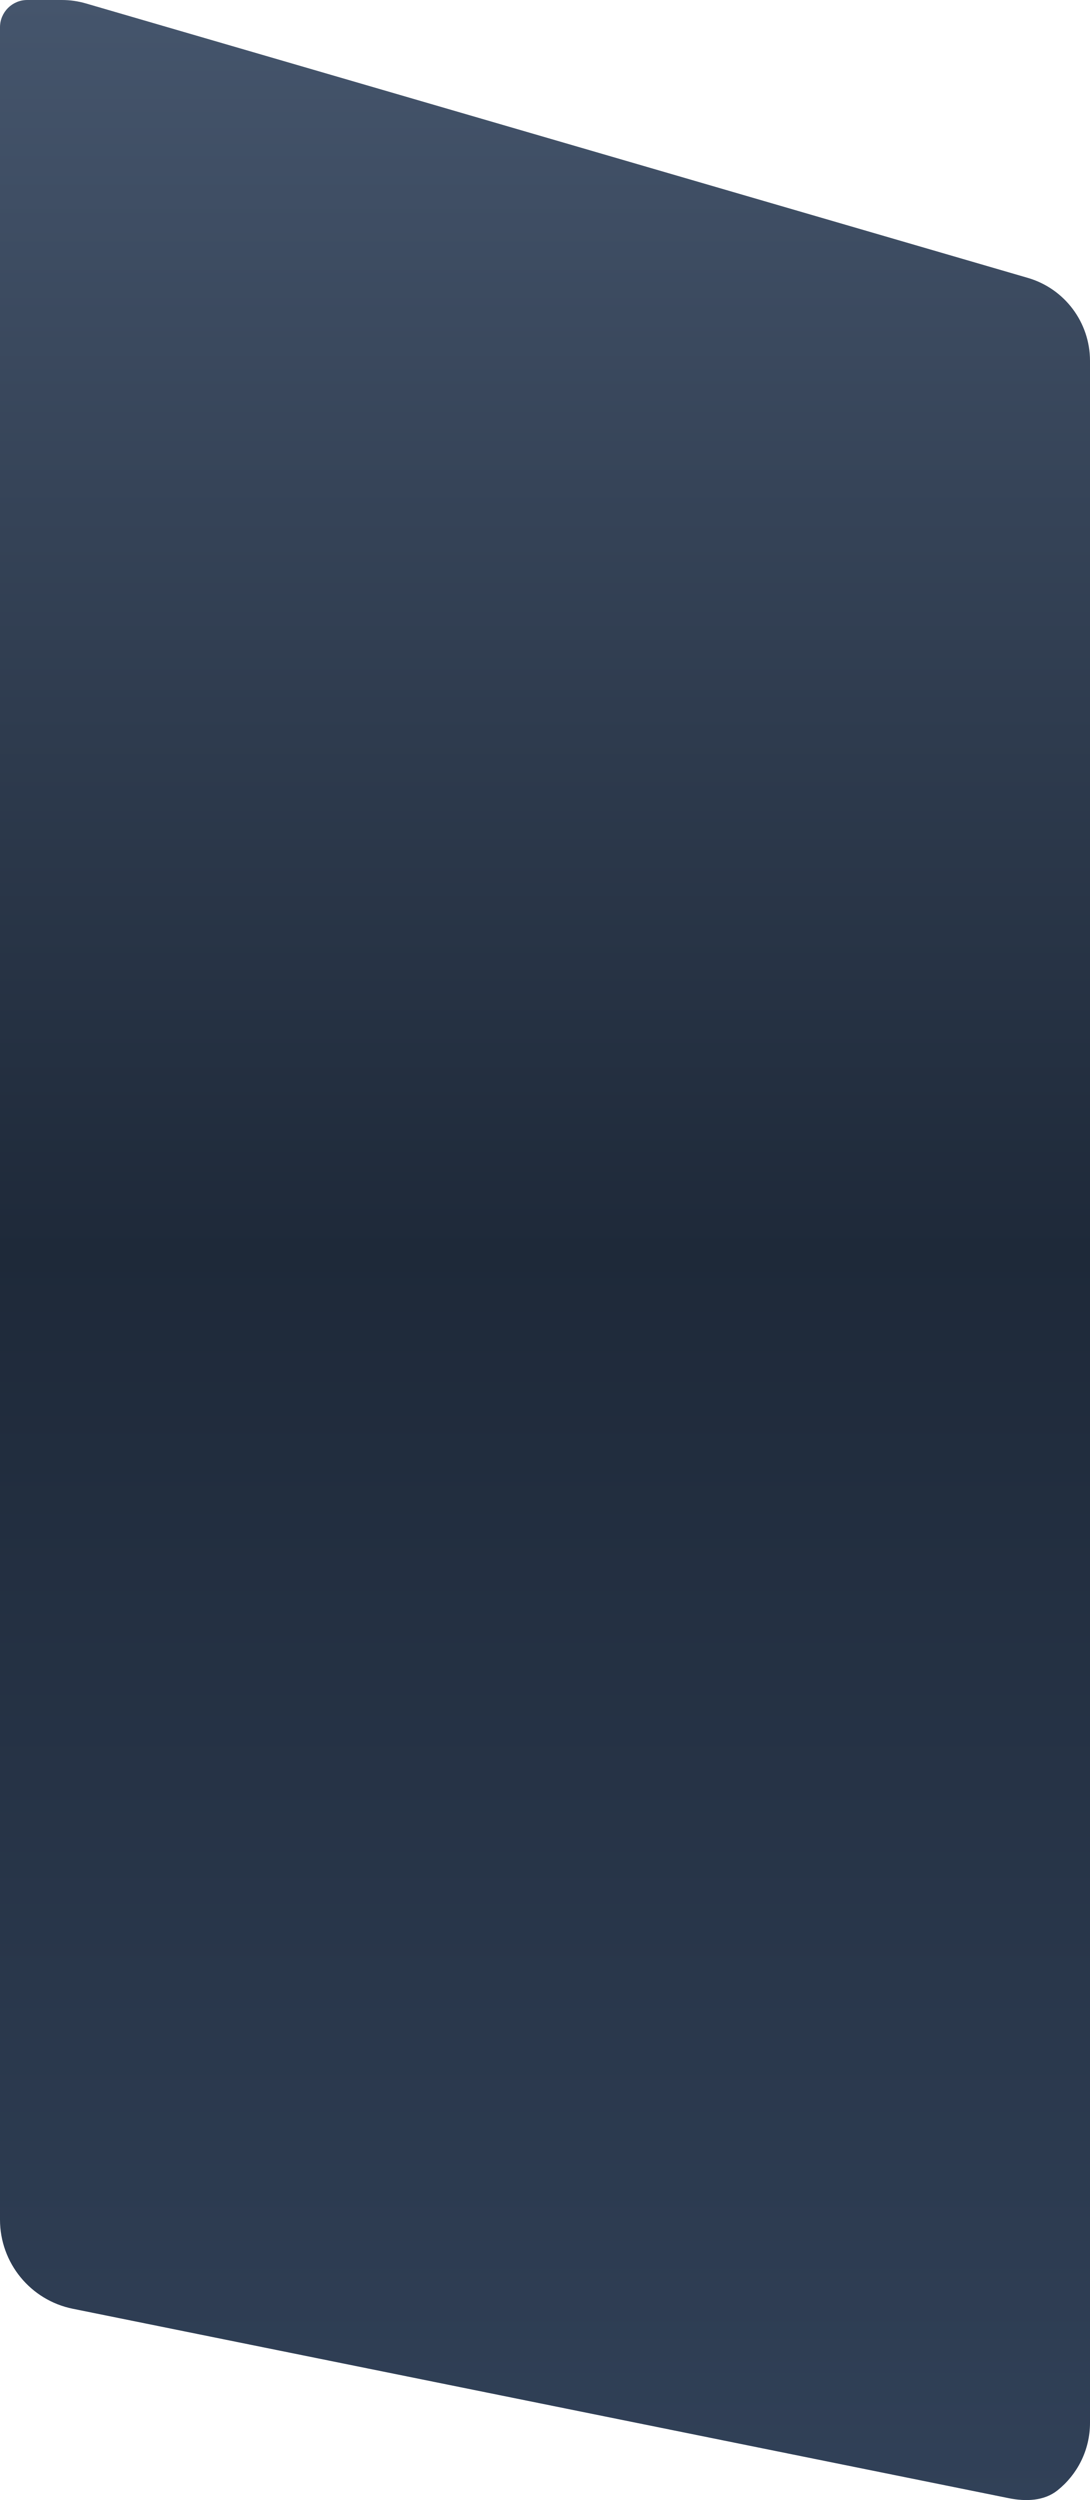 <svg width="240" height="550" viewBox="0 0 240 550" fill="none" xmlns="http://www.w3.org/2000/svg">
<path d="M13.612 0C15.409 0 17.198 0.255 18.924 0.758L226.311 61.134C234.422 63.495 240 70.929 240 79.377V533.009C240 539.013 237.214 544.366 232.865 547.848C229.892 550.227 225.846 550.341 222.114 549.587L16.036 507.915C6.707 506.029 0 497.83 0 488.312V6C0 2.686 2.686 0 6 0H13.612Z" fill="url(#paint0_linear_2_55)"/>
<defs>
<linearGradient id="paint0_linear_2_55" x1="120" y1="0" x2="120" y2="550.754" gradientUnits="userSpaceOnUse">
<stop stop-color="#45556C"/>
<stop offset="0.5" stop-color="#1E2939"/>
<stop offset="1" stop-color="#314158"/>
</linearGradient>
</defs>
</svg>
